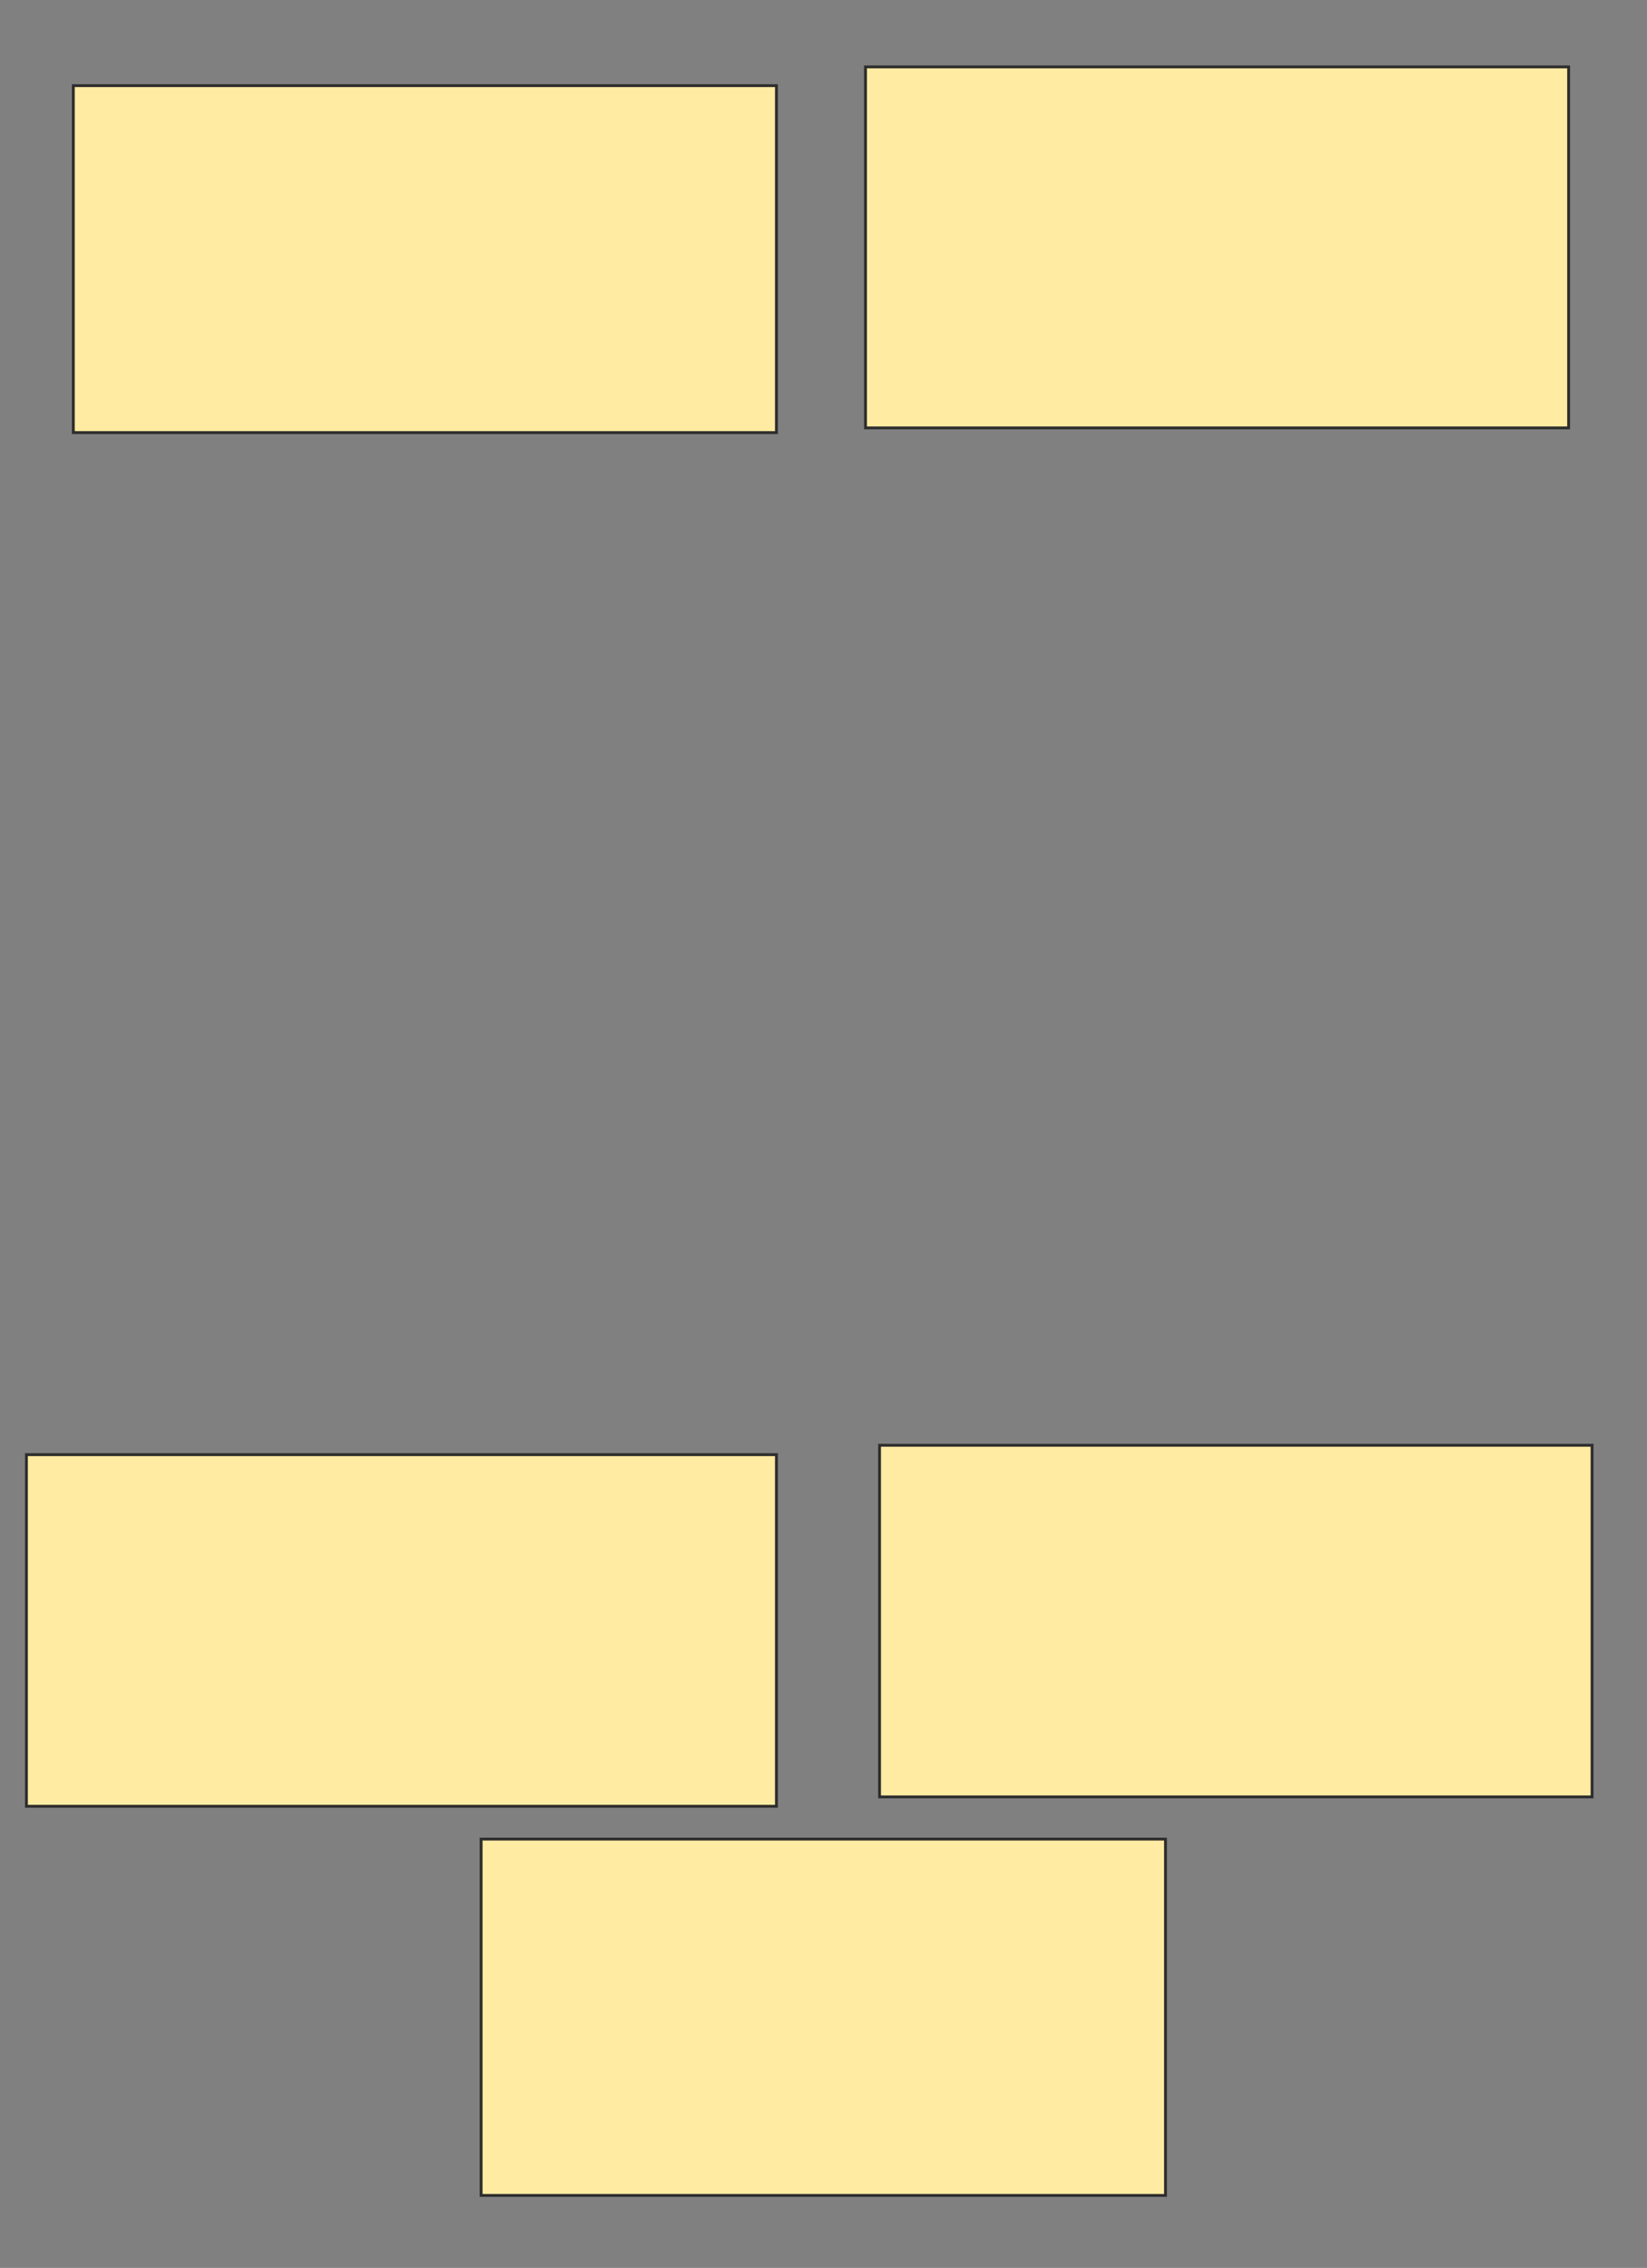 <svg height="793" width="576" xmlns="http://www.w3.org/2000/svg">
 <rect width="100%" height="100%" fill="#808080" stroke="none"/>
 <!-- Created with Image Occlusion Enhanced -->
 <g>
  <title>Labels</title>
 </g>
 <g>
  <title>Masks</title>
  <rect fill="#FFEBA2" height="121.311" id="bf3e98cd5b394325ae2954ba3827bfa8-oa-1" stroke="#2D2D2D" width="245.902" x="25.639" y="29.951"/>
  <rect fill="#FFEBA2" height="126.23" id="bf3e98cd5b394325ae2954ba3827bfa8-oa-2" stroke="#2D2D2D" width="245.902" x="302.689" y="23.393"/>
  <rect fill="#FFEBA2" height="122.951" id="bf3e98cd5b394325ae2954ba3827bfa8-oa-3" stroke="#2D2D2D" width="262.295" x="9.246" y="508.639"/>
  <rect fill="#FFEBA2" height="122.951" id="bf3e98cd5b394325ae2954ba3827bfa8-oa-4" stroke="#2D2D2D" width="249.18" x="307.607" y="505.361"/>
  <rect fill="#FFEBA2" height="124.59" id="bf3e98cd5b394325ae2954ba3827bfa8-oa-5" stroke="#2D2D2D" width="239.344" x="168.262" y="643.066"/>
 </g>
</svg>